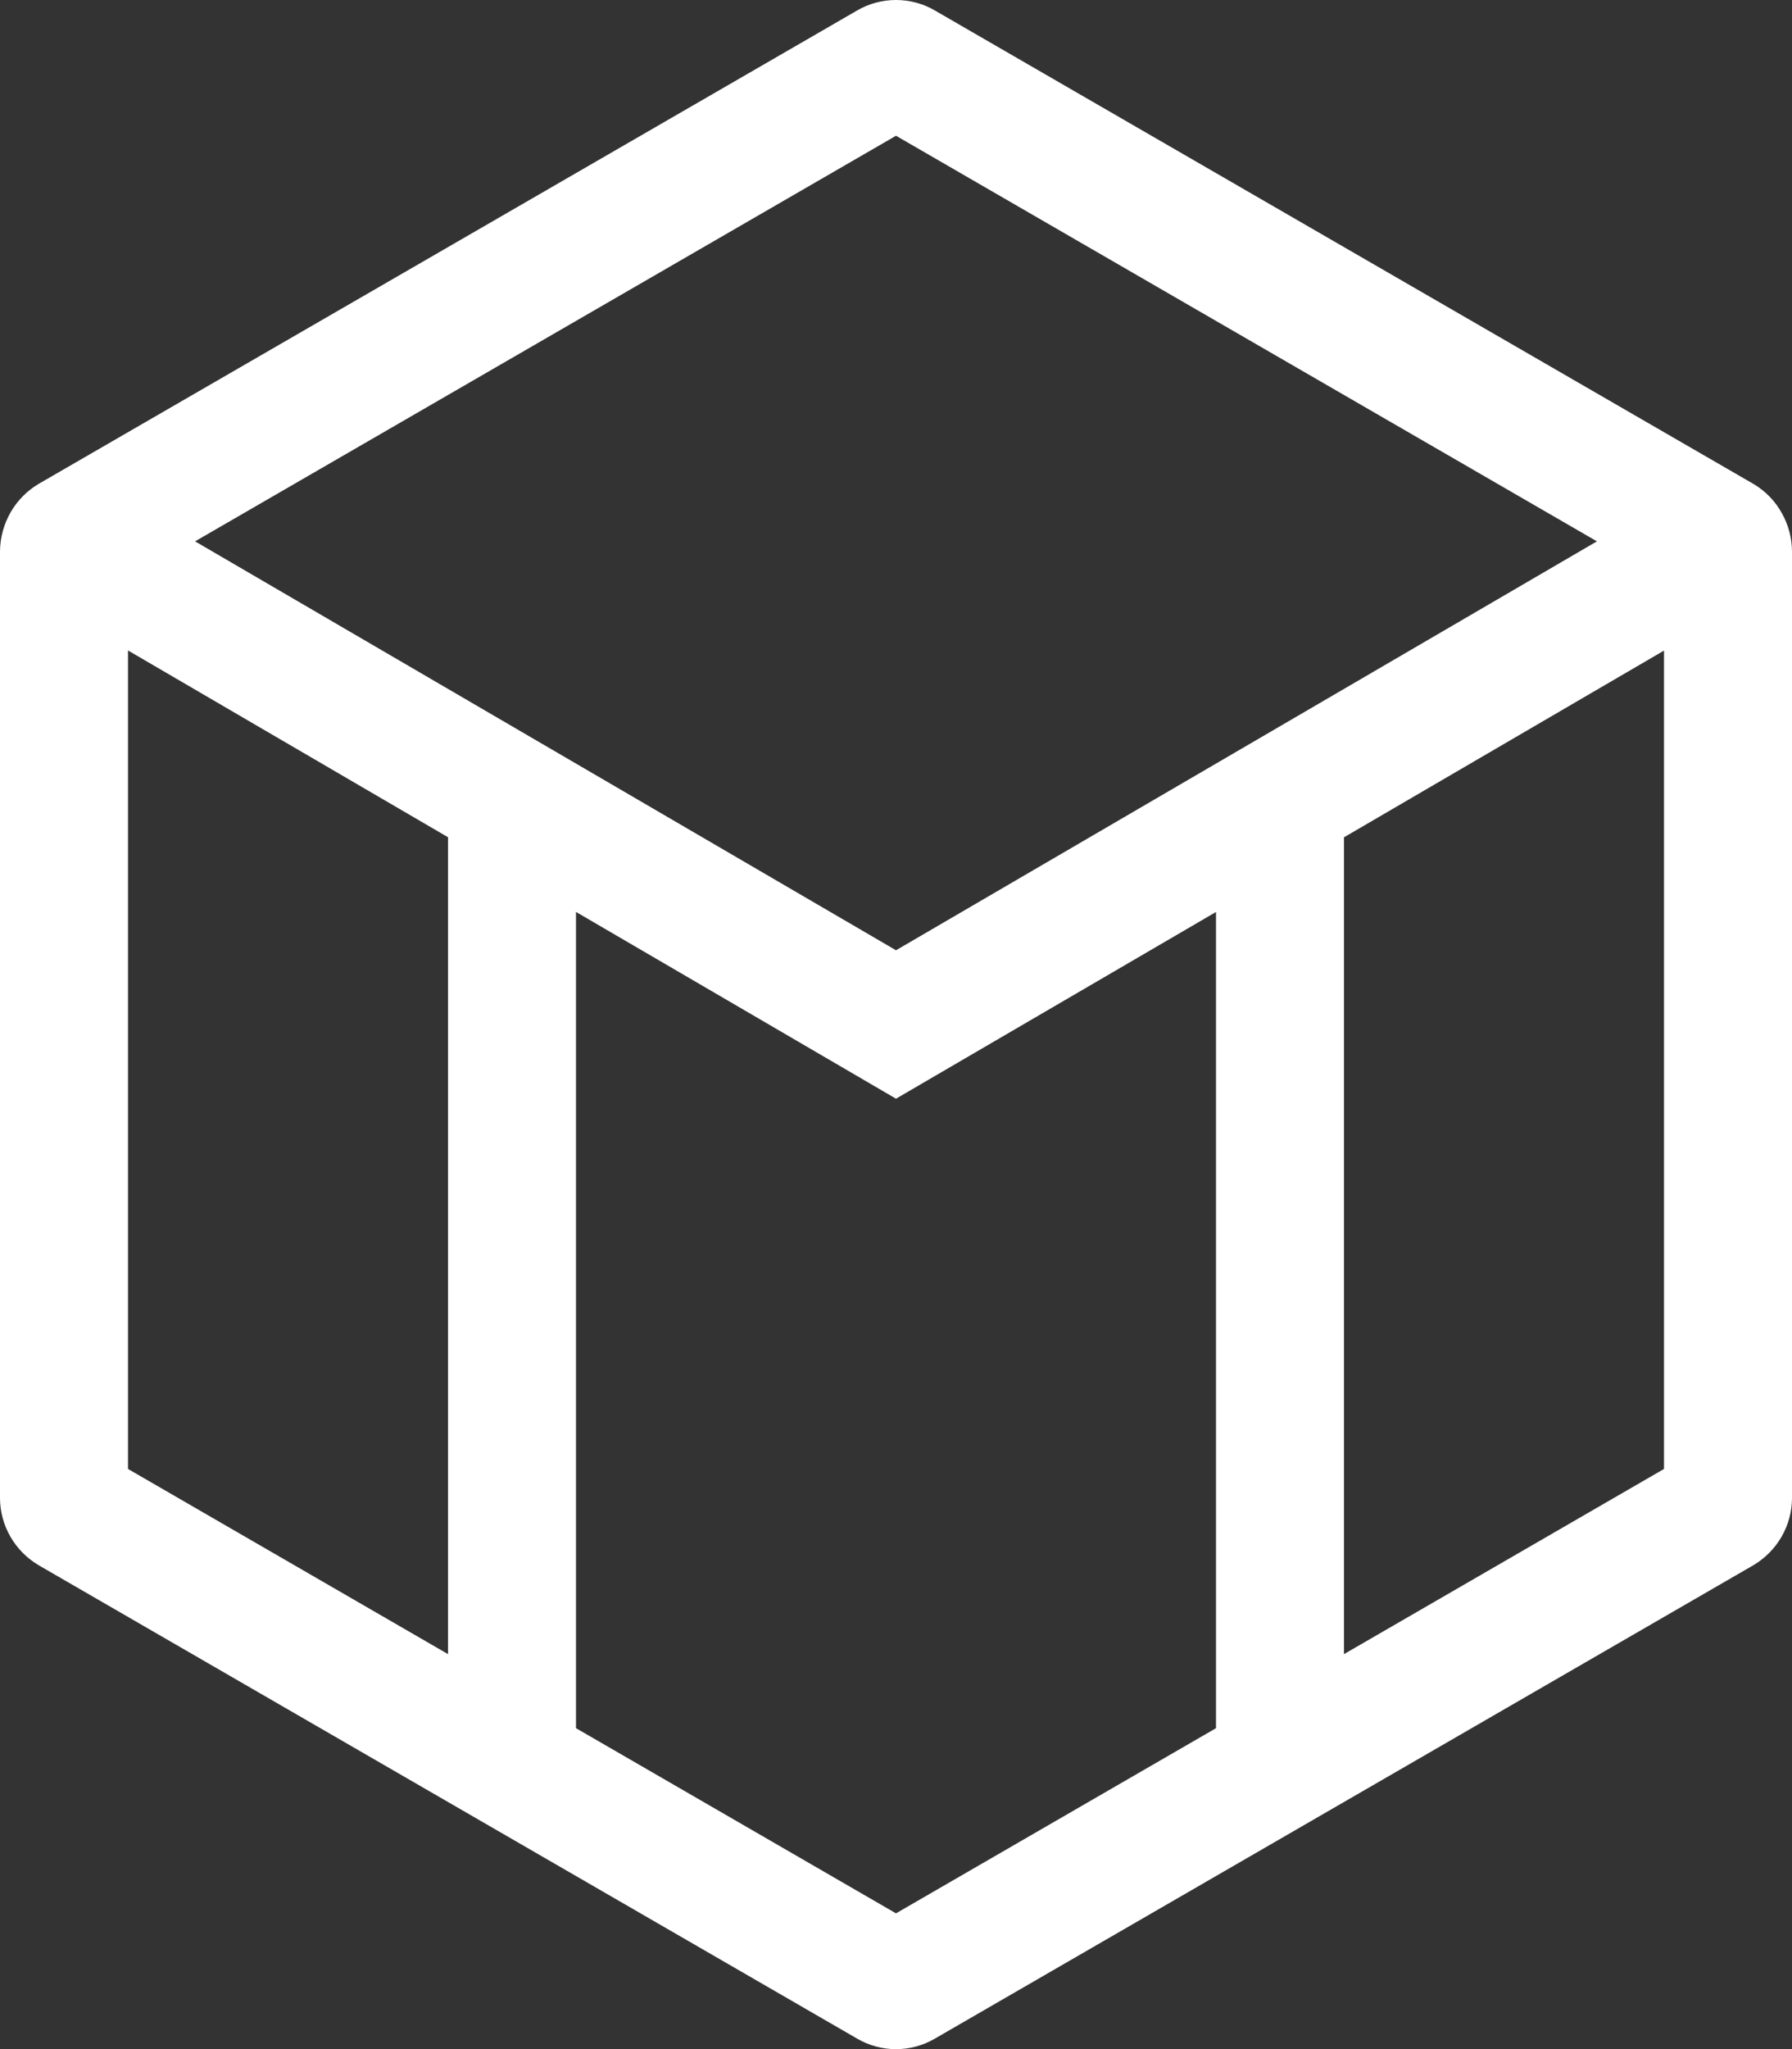 <svg width="14" height="16" viewBox="0 0 14 16" fill="none" xmlns="http://www.w3.org/2000/svg">
<rect x="0" y="0" width="14" height="16" fill="#333333" stroke="none"/>
<path fill-rule="evenodd" clip-rule="evenodd" d="M13.924 4.013C13.871 3.914 13.792 3.833 13.696 3.777L7.304 0.082C7.212 0.028 7.107 0 7 0C6.893 0 6.788 0.028 6.696 0.082L0.304 3.777C0.212 3.831 0.136 3.908 0.083 4C0.03 4.093 0.001 4.197 0 4.304L0 11.696C0 11.802 0.028 11.907 0.082 12C0.135 12.092 0.212 12.169 0.304 12.223L6.696 15.918C6.884 16.028 7.116 16.028 7.304 15.918L13.696 12.223C13.788 12.169 13.865 12.092 13.918 12C13.972 11.907 14 11.802 14 11.696V4.304C13.999 4.202 13.973 4.102 13.924 4.013ZM1 5.079V11.47L7 14.94L13 11.47V5.08L7.252 8.432L7 8.579L6.748 8.432L1 5.079ZM12.476 4.227L7 1.06L1.524 4.227L7 7.42L12.476 4.227Z" fill="white"/>
<path d="M10 6L10 14" stroke="white"/>
<path d="M4 6L4 14" stroke="white"/>
</svg>
